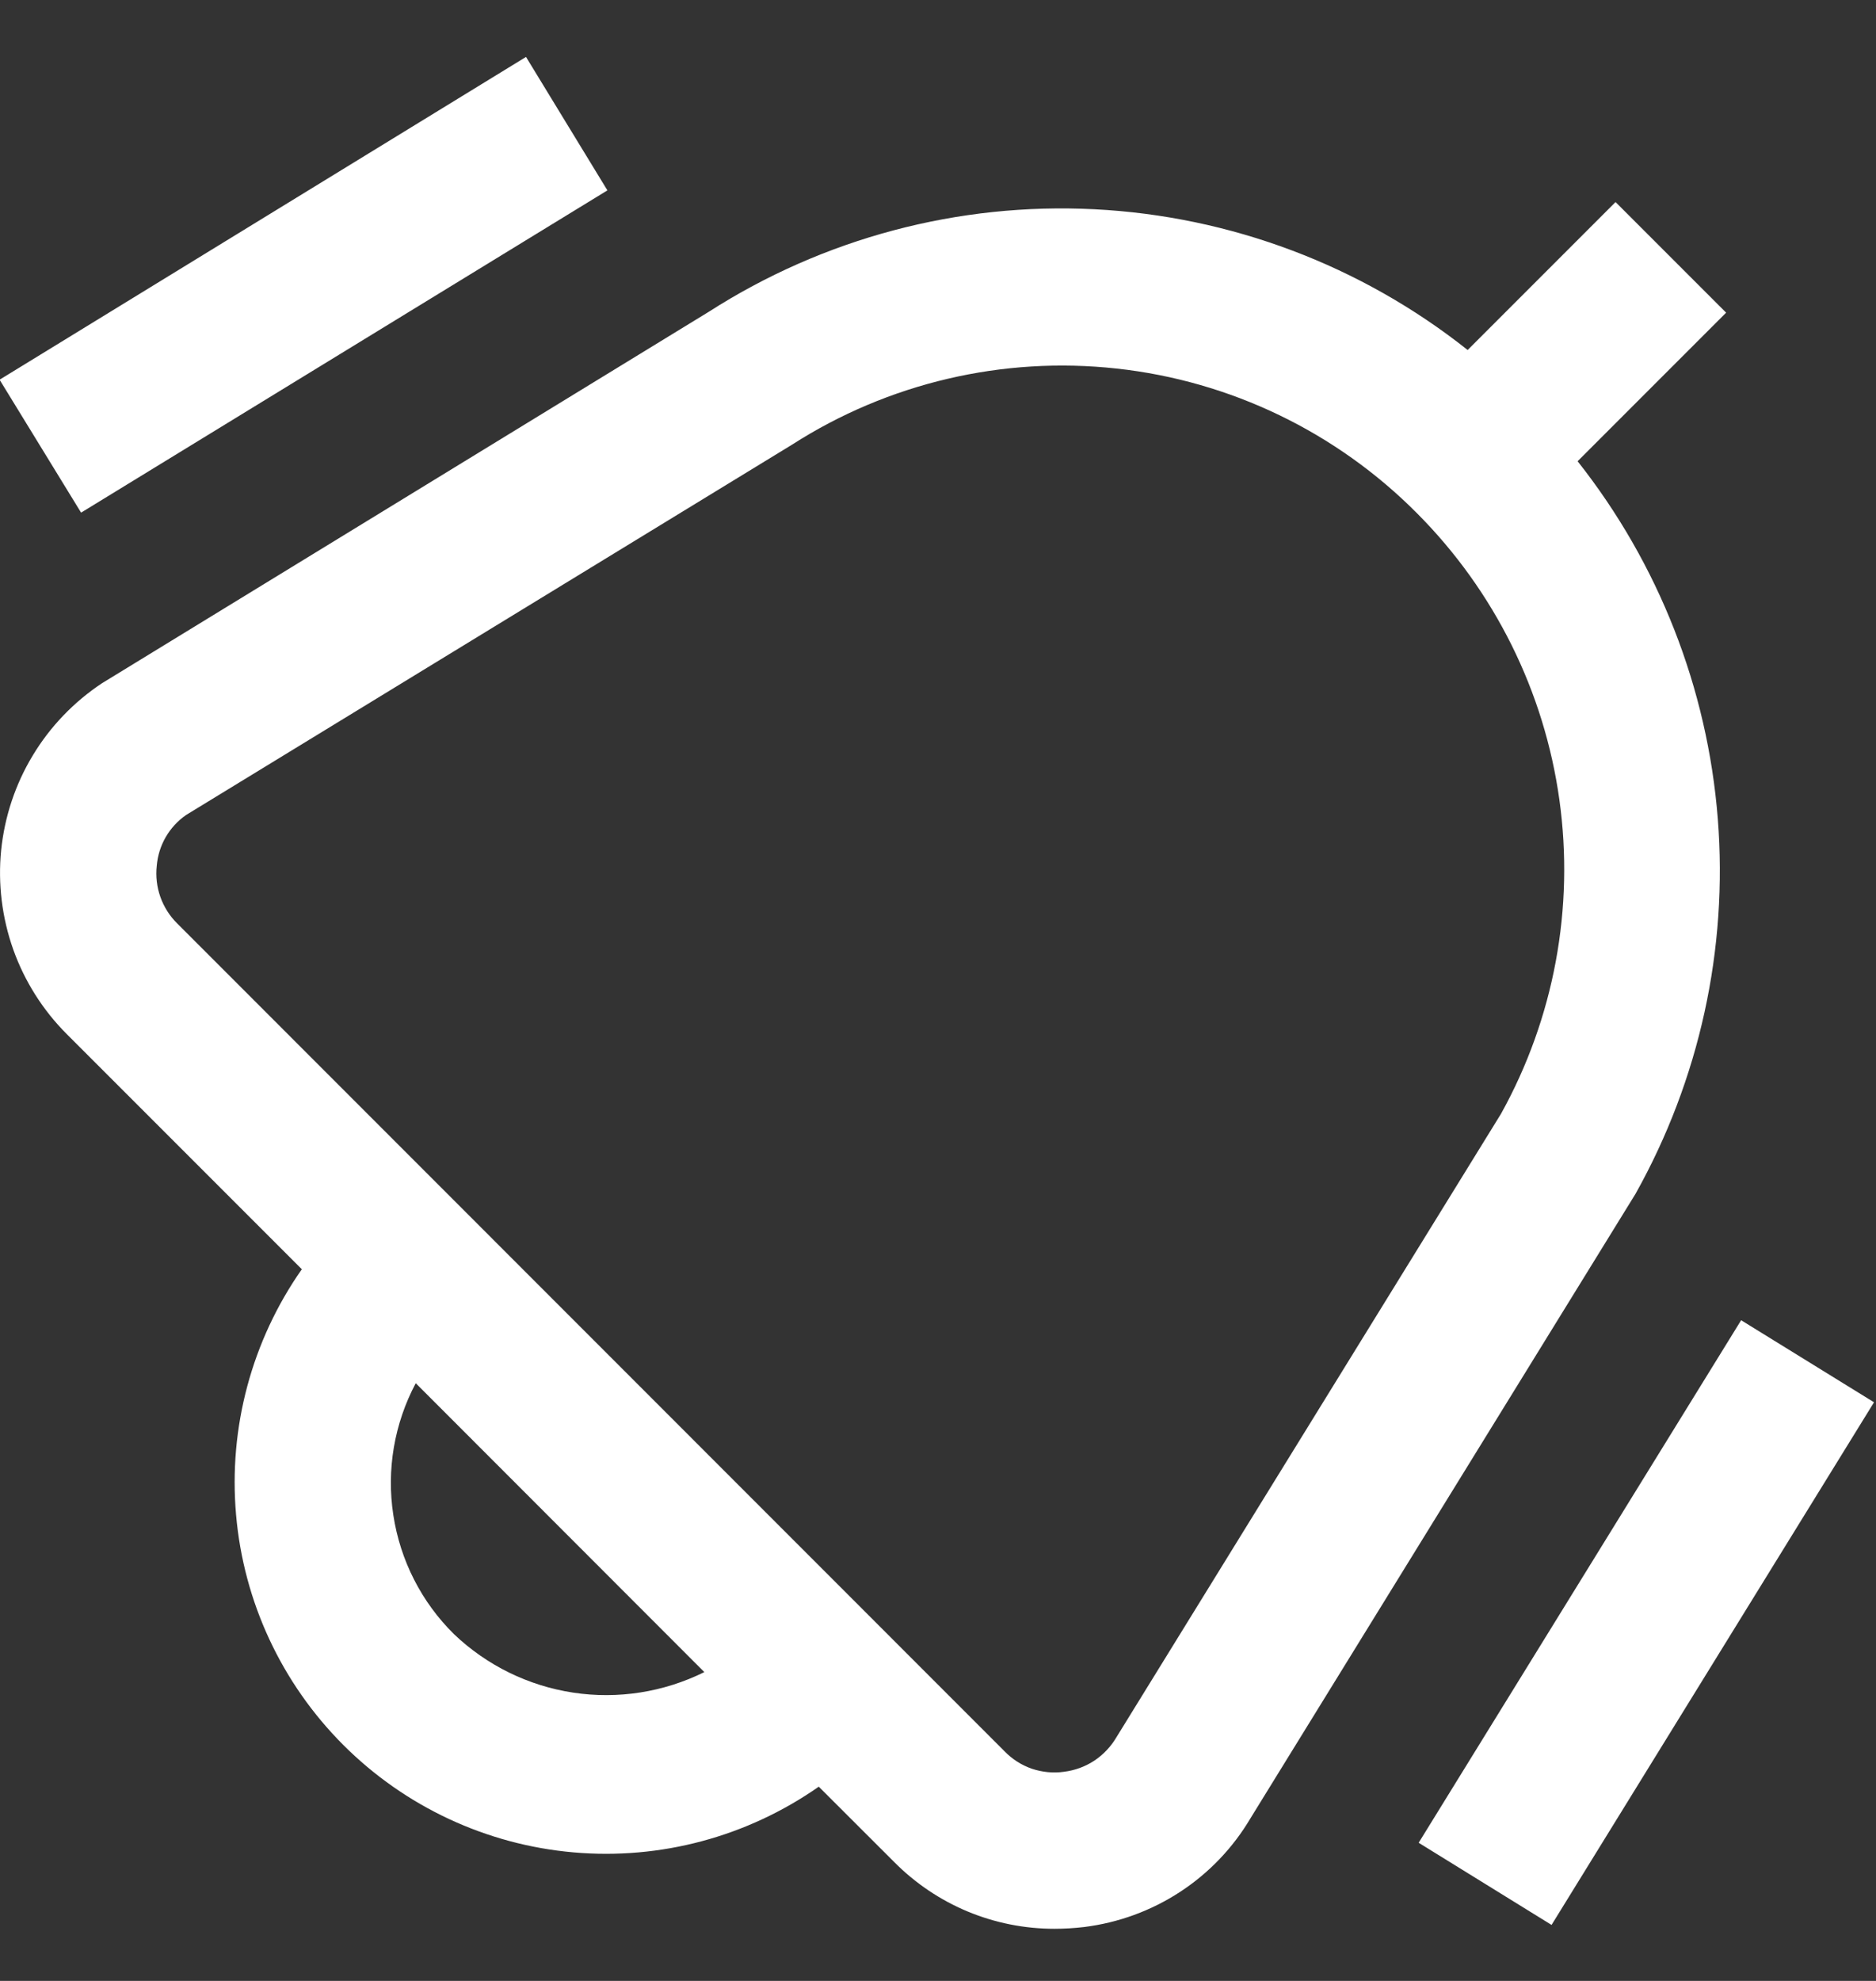 <svg width="18" height="19" viewBox="0 0 18 19" fill="none" xmlns="http://www.w3.org/2000/svg">
<rect x="0" y="0" width="18" height="19" fill="#333333" stroke="none"/>
<g clip-path="url(#clip0_3398_2418)">
<path d="M0.778 4.917L-0.004 3.642L5.047 0.546L5.828 1.826L0.778 4.917ZM16.706 12.663L13.612 17.675L14.887 18.463L17.981 13.45L16.706 12.663ZM15.693 11.45L12 17.437C11.832 17.722 11.6 17.965 11.323 18.146C11.046 18.327 10.731 18.442 10.403 18.483C10.308 18.494 10.213 18.5 10.118 18.5C9.831 18.5 9.548 18.444 9.284 18.334C9.02 18.224 8.78 18.062 8.579 17.859L7.856 17.137C7.17 17.617 6.337 17.841 5.502 17.767C4.668 17.694 3.886 17.329 3.294 16.737C2.702 16.145 2.337 15.363 2.265 14.528C2.192 13.694 2.415 12.86 2.896 12.174L0.64 9.918C0.411 9.689 0.236 9.412 0.127 9.107C0.019 8.802 -0.021 8.477 0.011 8.155C0.044 7.833 0.147 7.522 0.315 7.245C0.482 6.968 0.709 6.732 0.979 6.553L6.8 2.991C7.901 2.285 9.194 1.941 10.5 2.007C11.806 2.073 13.058 2.545 14.082 3.357L15.501 1.938L16.562 2.999L15.137 4.424C15.915 5.408 16.383 6.602 16.482 7.852C16.581 9.103 16.306 10.355 15.693 11.45ZM6.758 16.038L3.989 13.267C3.783 13.655 3.707 14.098 3.774 14.532C3.84 14.966 4.044 15.367 4.357 15.675C4.672 15.975 5.071 16.17 5.5 16.235C5.929 16.3 6.368 16.231 6.758 16.038ZM13.598 4.925C12.824 4.145 11.806 3.654 10.714 3.535C9.622 3.415 8.522 3.673 7.598 4.266L1.784 7.818C1.704 7.874 1.638 7.946 1.589 8.031C1.541 8.115 1.512 8.208 1.504 8.305C1.493 8.406 1.505 8.508 1.539 8.604C1.573 8.699 1.628 8.786 1.7 8.857L9.64 16.799C9.713 16.874 9.802 16.931 9.901 16.965C10 16.998 10.106 17.009 10.209 16.994C10.313 16.981 10.412 16.945 10.499 16.888C10.586 16.83 10.659 16.753 10.712 16.663L14.402 10.683C14.911 9.766 15.107 8.709 14.962 7.67C14.817 6.631 14.338 5.668 13.598 4.925Z" fill="white"/>
</g>
<defs>
<clipPath id="clip0_3398_2418">
<rect width="18" height="18" fill="white" transform="translate(0 0.5)"/>
</clipPath>
</defs>
</svg>
